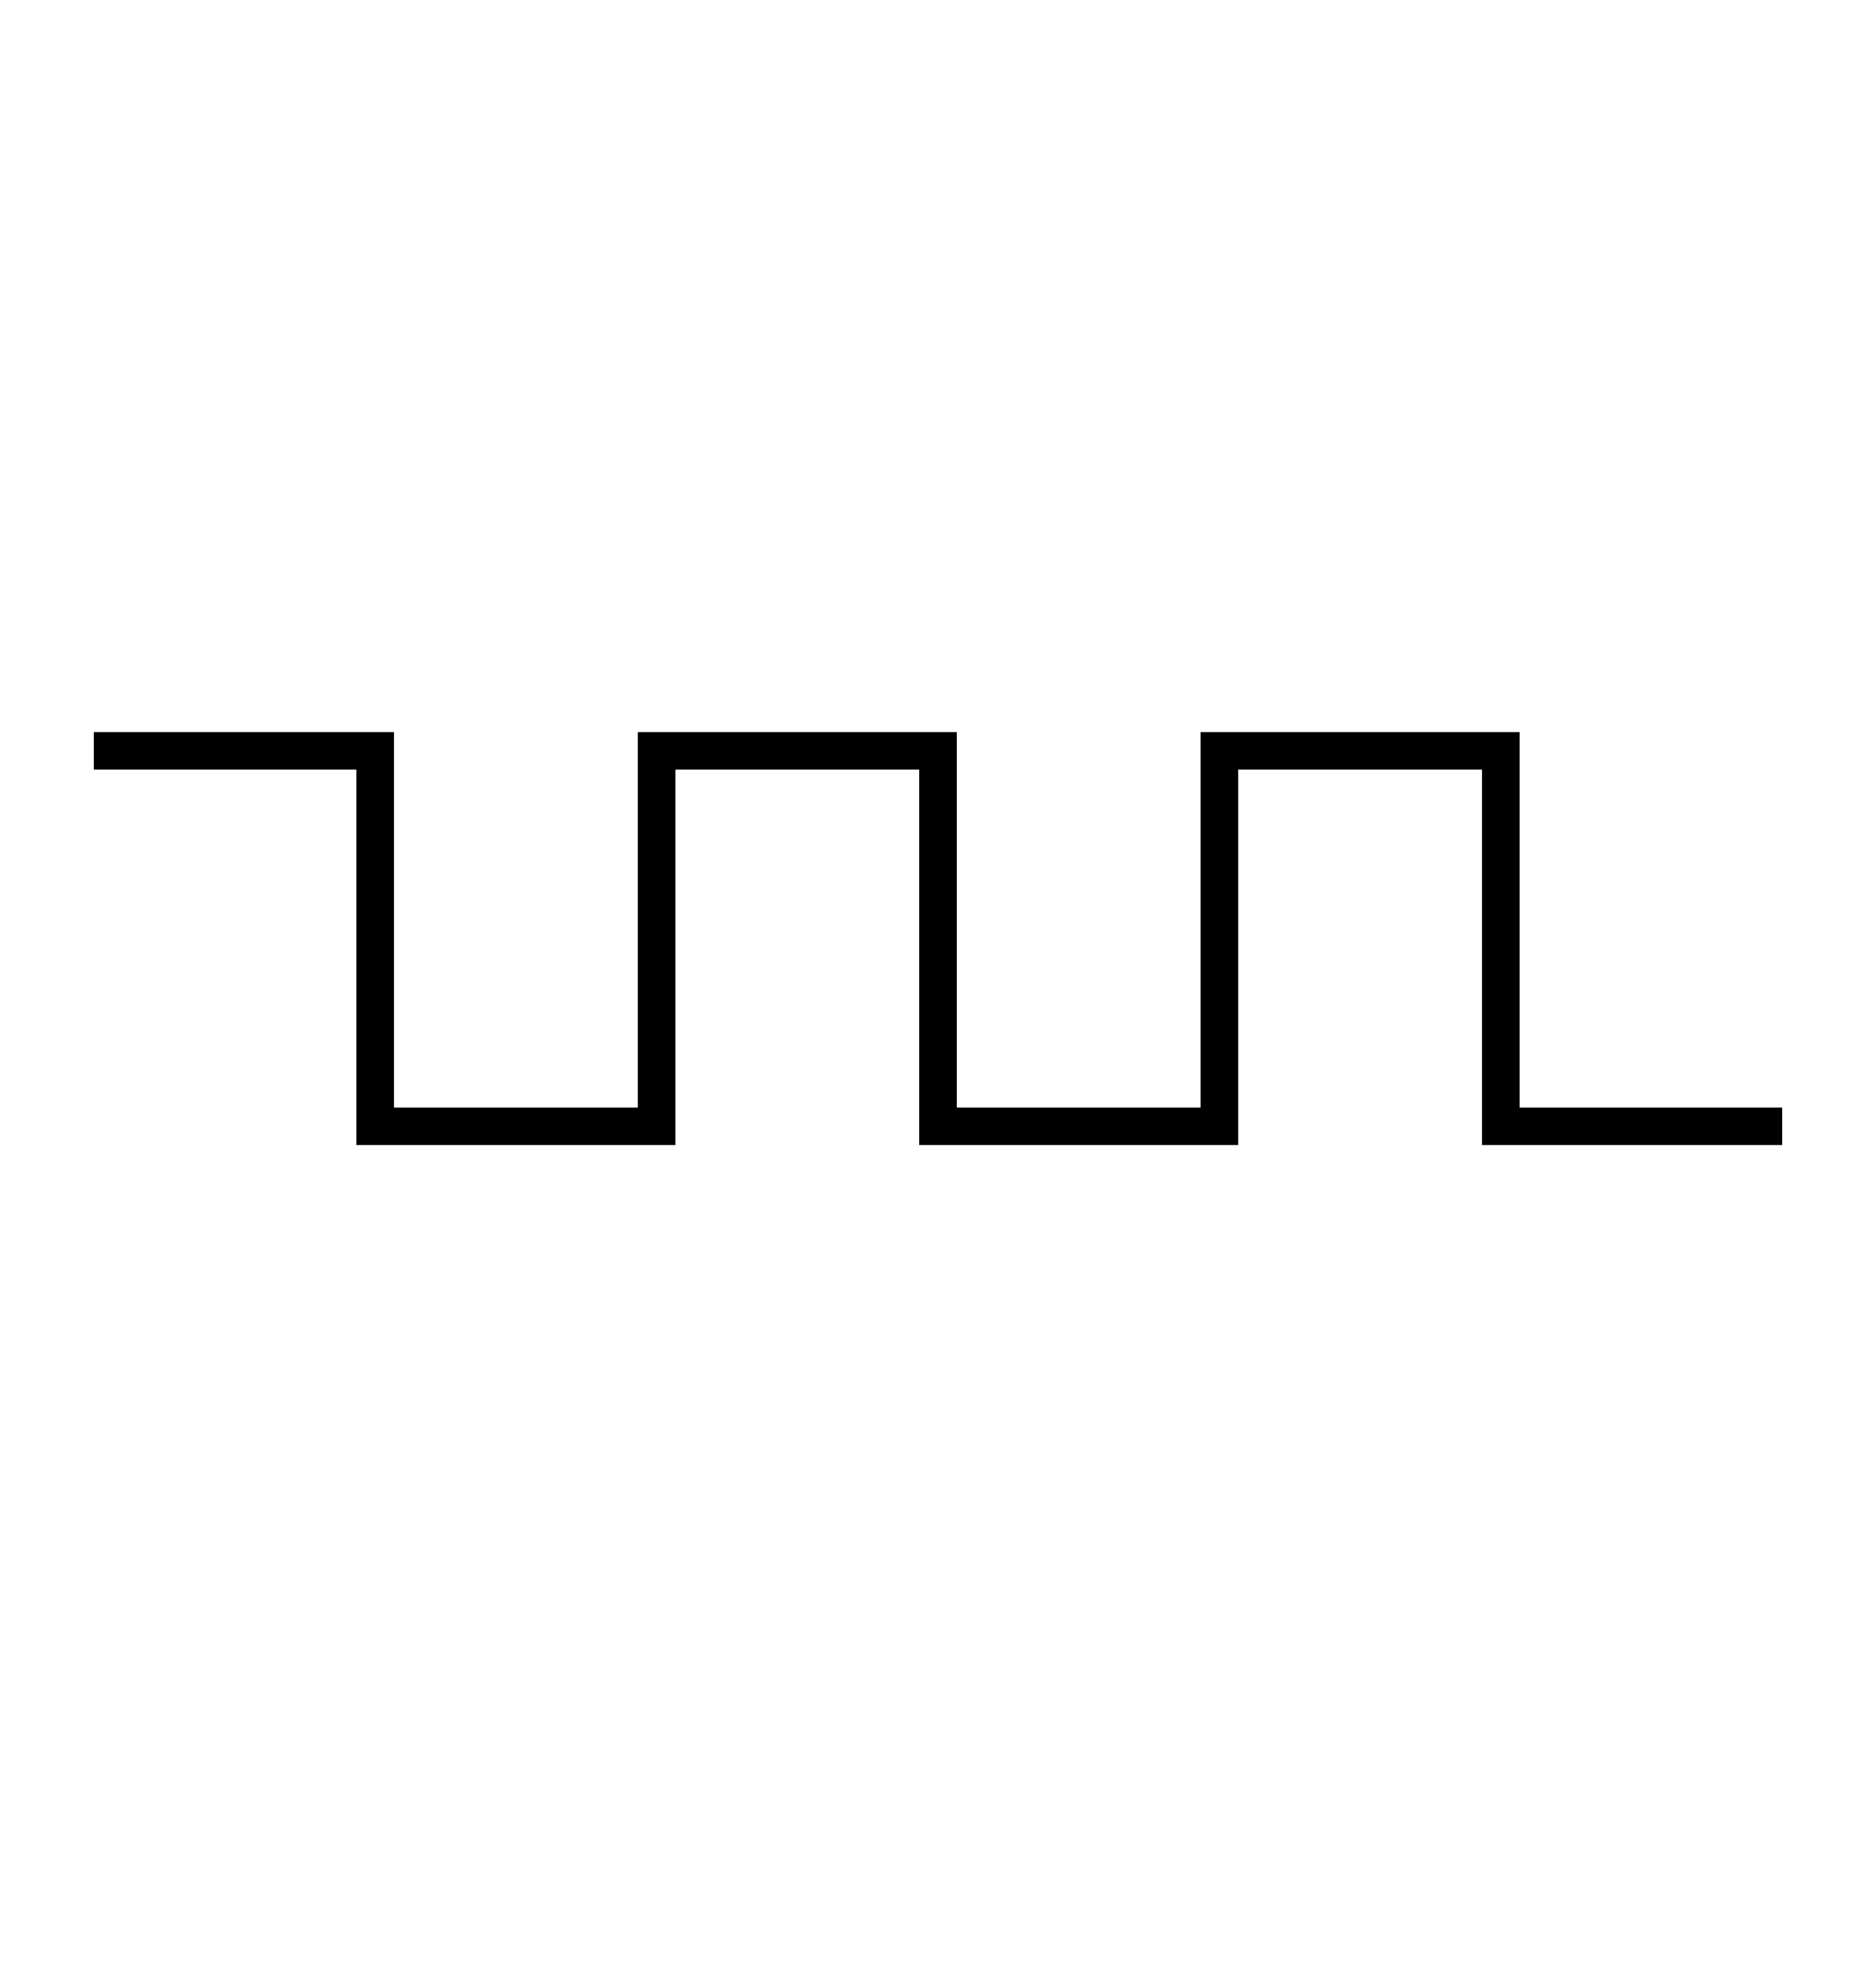 <svg xmlns="http://www.w3.org/2000/svg" xmlns:xlink="http://www.w3.org/1999/xlink" version="1.1" x="0px" y="0px" viewBox="0 0 100 105" enable-background="new 0 0 100 100" xml:space="preserve"><g><path fill="#000000" stroke="#000000" stroke-miterlimit="10" d="M32.3,47.2"/></g><g><polygon points="95,61 79,61 79,41 66,41 66,61 49,61 49,41 36,41 36,61 19,61 19,41 5,41 5,39 21,39 21,59 34,59 34,39 51,39    51,59 64,59 64,39 81,39 81,59 95,59  "/></g></svg>